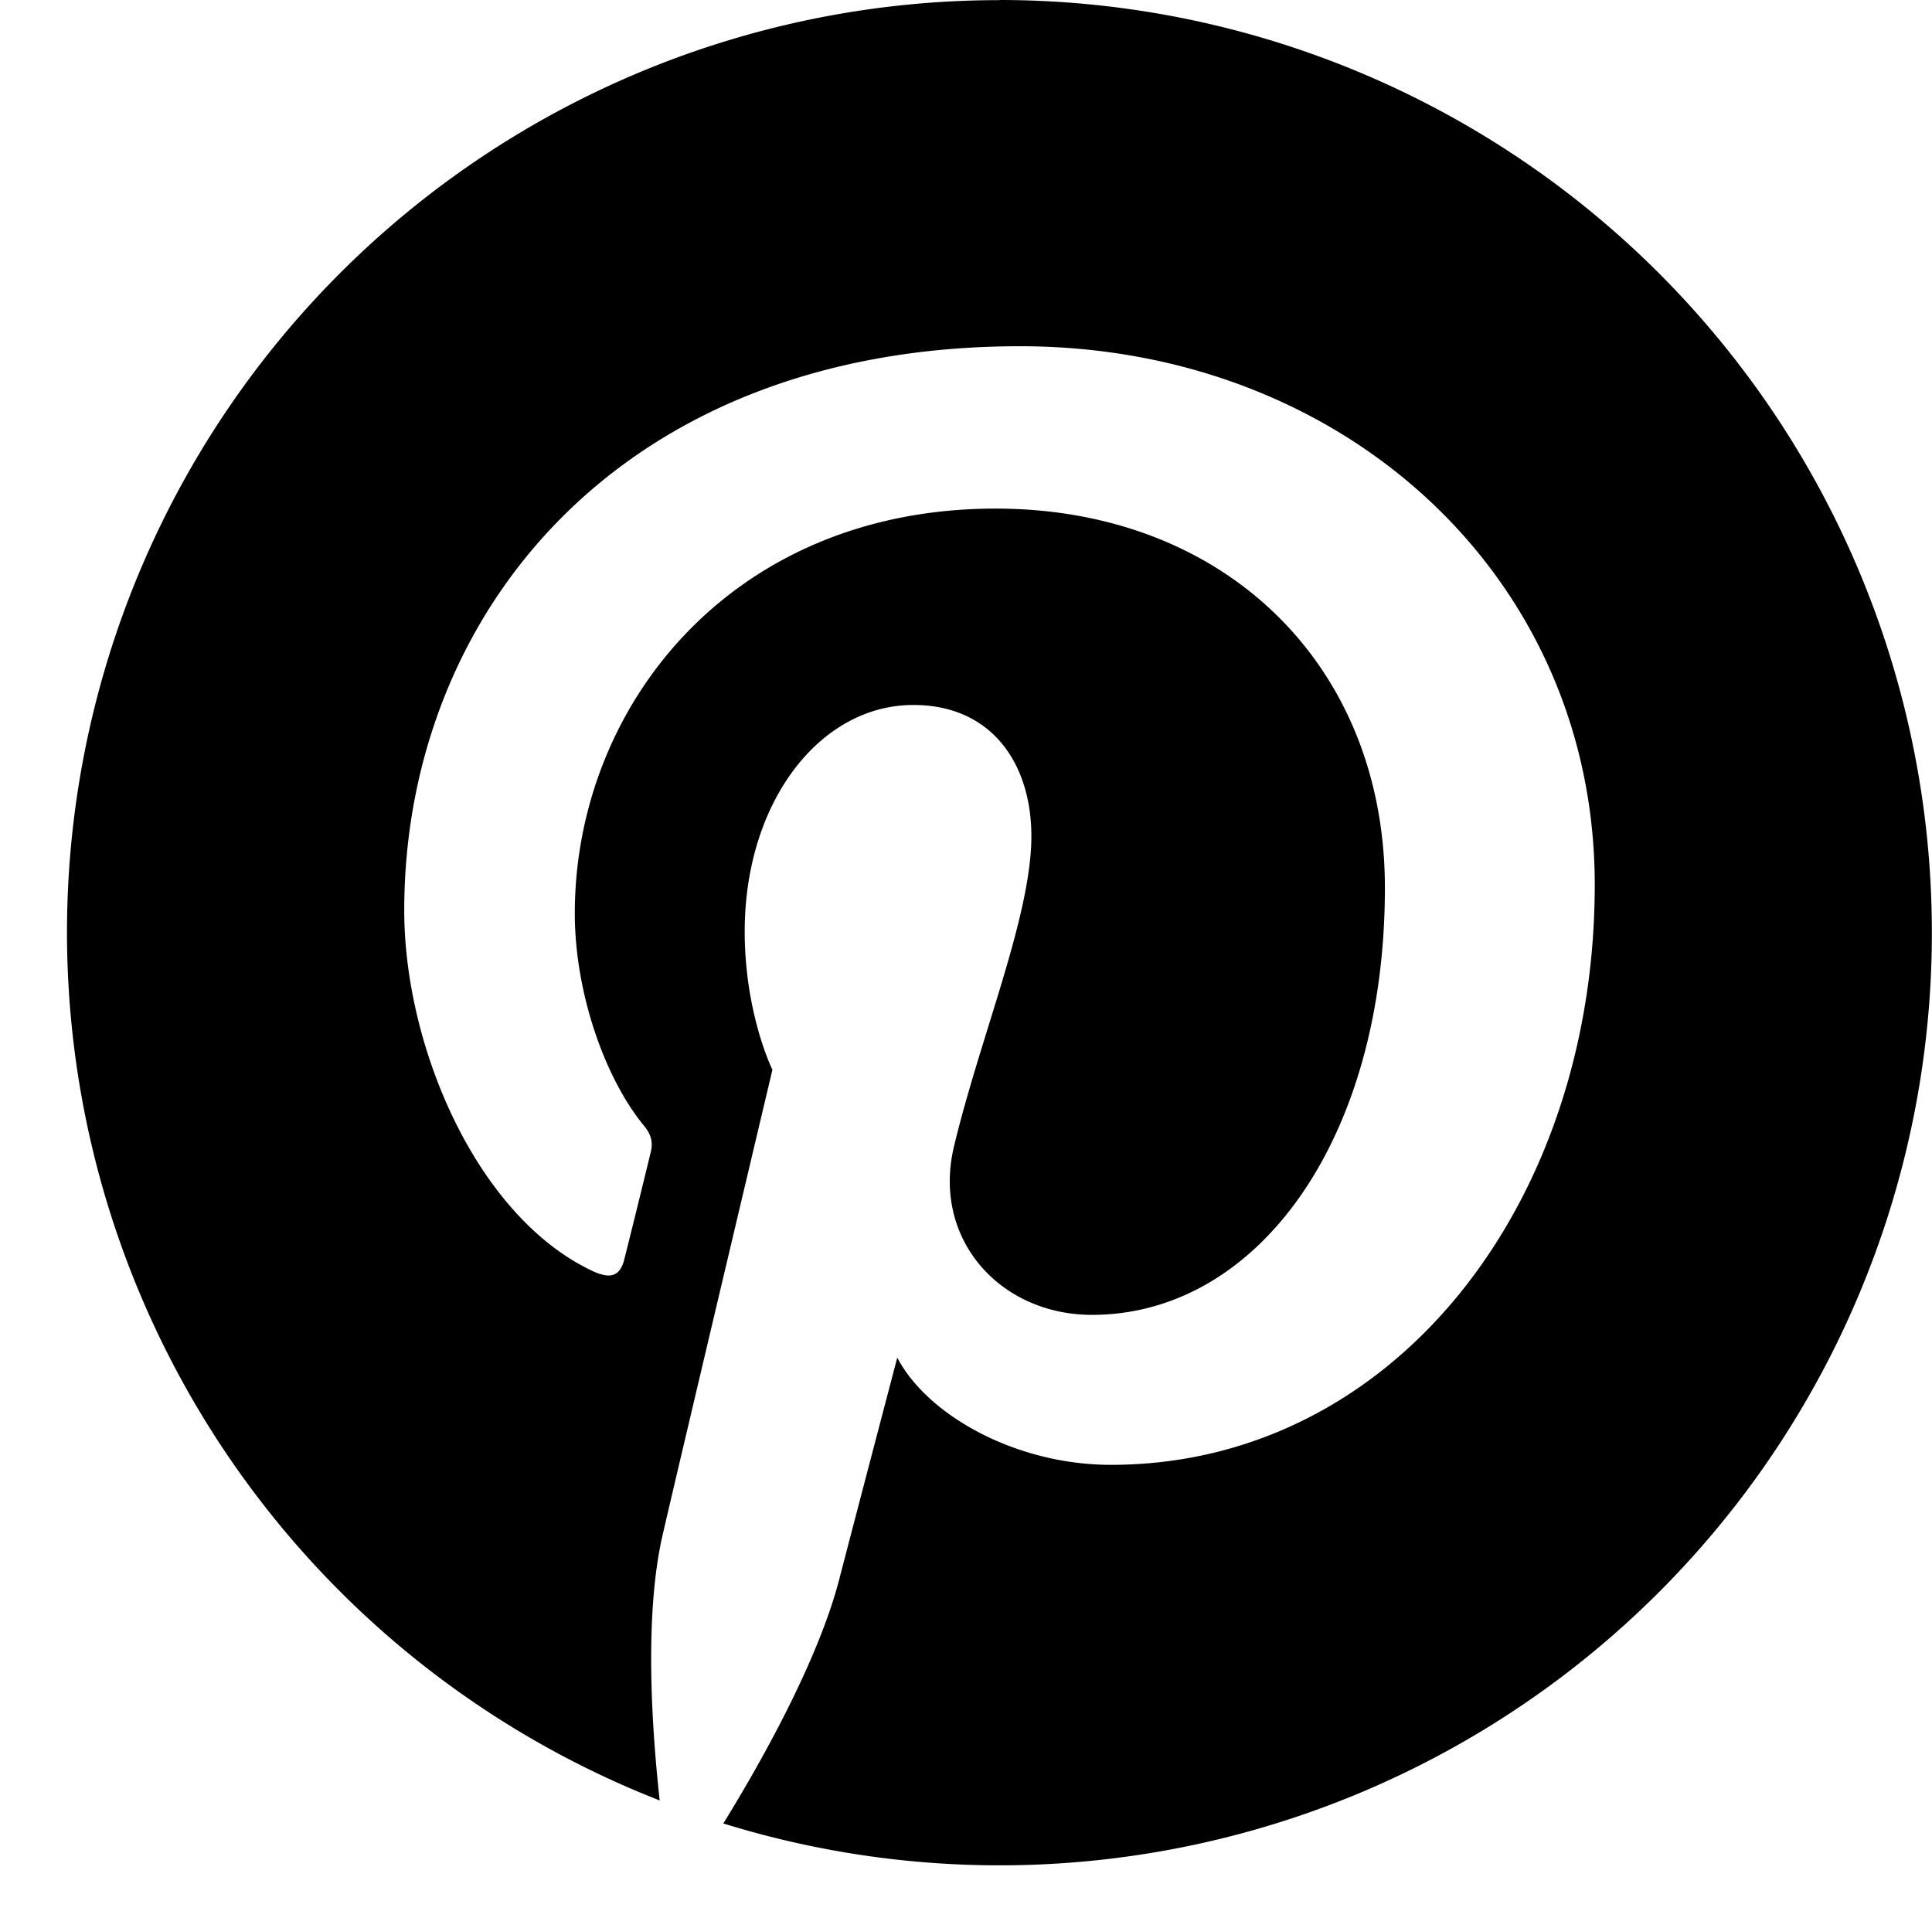 <svg xmlns="http://www.w3.org/2000/svg" viewBox="0 0 14.362 14.209"><path d="M7.429.001a6.93 6.93 0 0 0-2.525 13.384c-.06-.547-.116-1.391.025-1.988.125-.541.813-3.444.813-3.444s-.206-.416-.206-1.028c0-.963.559-1.684 1.253-1.684.59 0 .878.444.878.975 0 .594-.378 1.484-.575 2.306-.166.691.344 1.253 1.025 1.253 1.23 0 2.178-1.3 2.178-3.175 0-1.659-1.194-2.819-2.894-2.819-1.972 0-3.128 1.478-3.128 3.009 0 .597.228 1.234.516 1.581.056.069.066.128.047.2a95.89 95.89 0 0 1-.194.787c-.031.128-.1.153-.231.094-.866-.403-1.406-1.669-1.406-2.684 0-2.188 1.587-4.194 4.578-4.194 2.403 0 4.272 1.712 4.272 4.003 0 2.388-1.506 4.313-3.597 4.313-.703 0-1.362-.366-1.588-.797 0 0-.347 1.322-.431 1.647-.156.603-.578 1.356-.862 1.816a6.93 6.93 0 0 0 8.984-6.622A6.931 6.931 0 0 0 7.43 0z"/></svg>